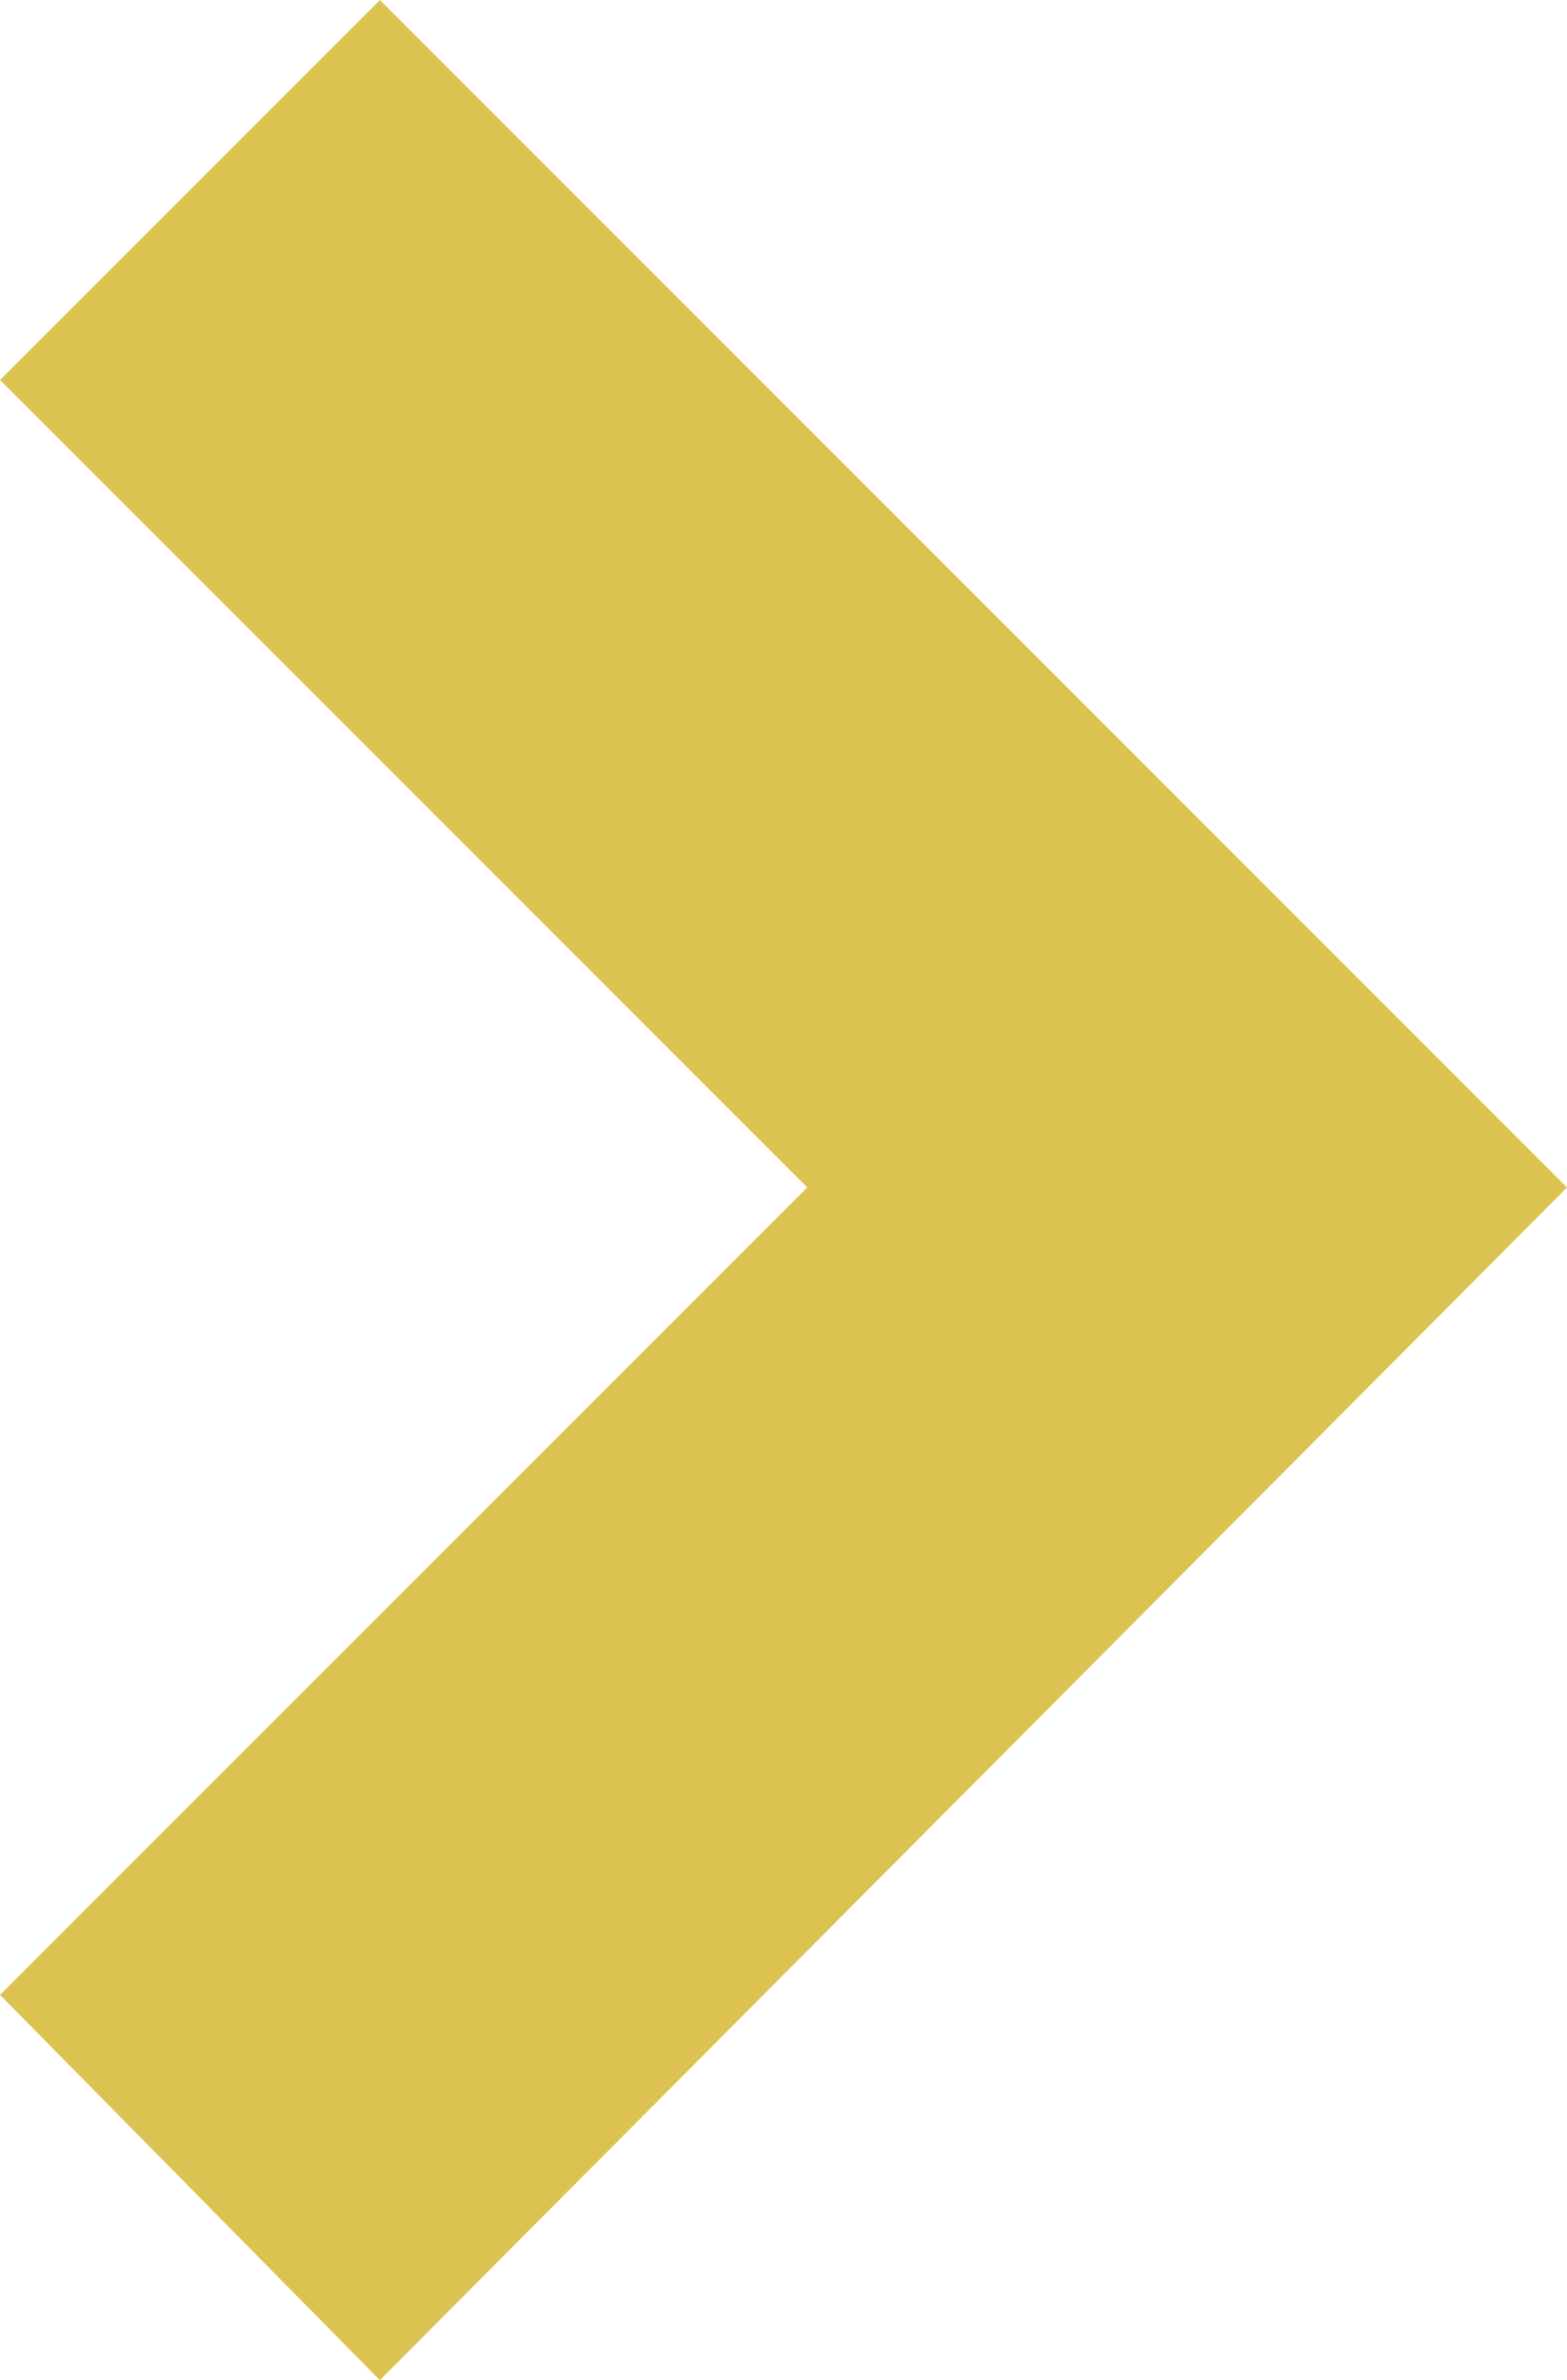 <?xml version="1.0" encoding="utf-8"?>
<!-- Generator: Adobe Illustrator 18.1.0, SVG Export Plug-In . SVG Version: 6.00 Build 0)  -->
<!DOCTYPE svg PUBLIC "-//W3C//DTD SVG 1.1//EN" "http://www.w3.org/Graphics/SVG/1.1/DTD/svg11.dtd">
<svg version="1.1" id="Слой_1" xmlns="http://www.w3.org/2000/svg" xmlns:xlink="http://www.w3.org/1999/xlink" x="0px" y="0px"
	 viewBox="0 0 29.7 45.1" enable-background="new 0 0 29.7 45.1" xml:space="preserve">
<polygon fill="#DCC351" points="29.7,22.5 7.2,0 0,7.2 15.3,22.5 0,37.8 7.2,45.1 "/>
</svg>

